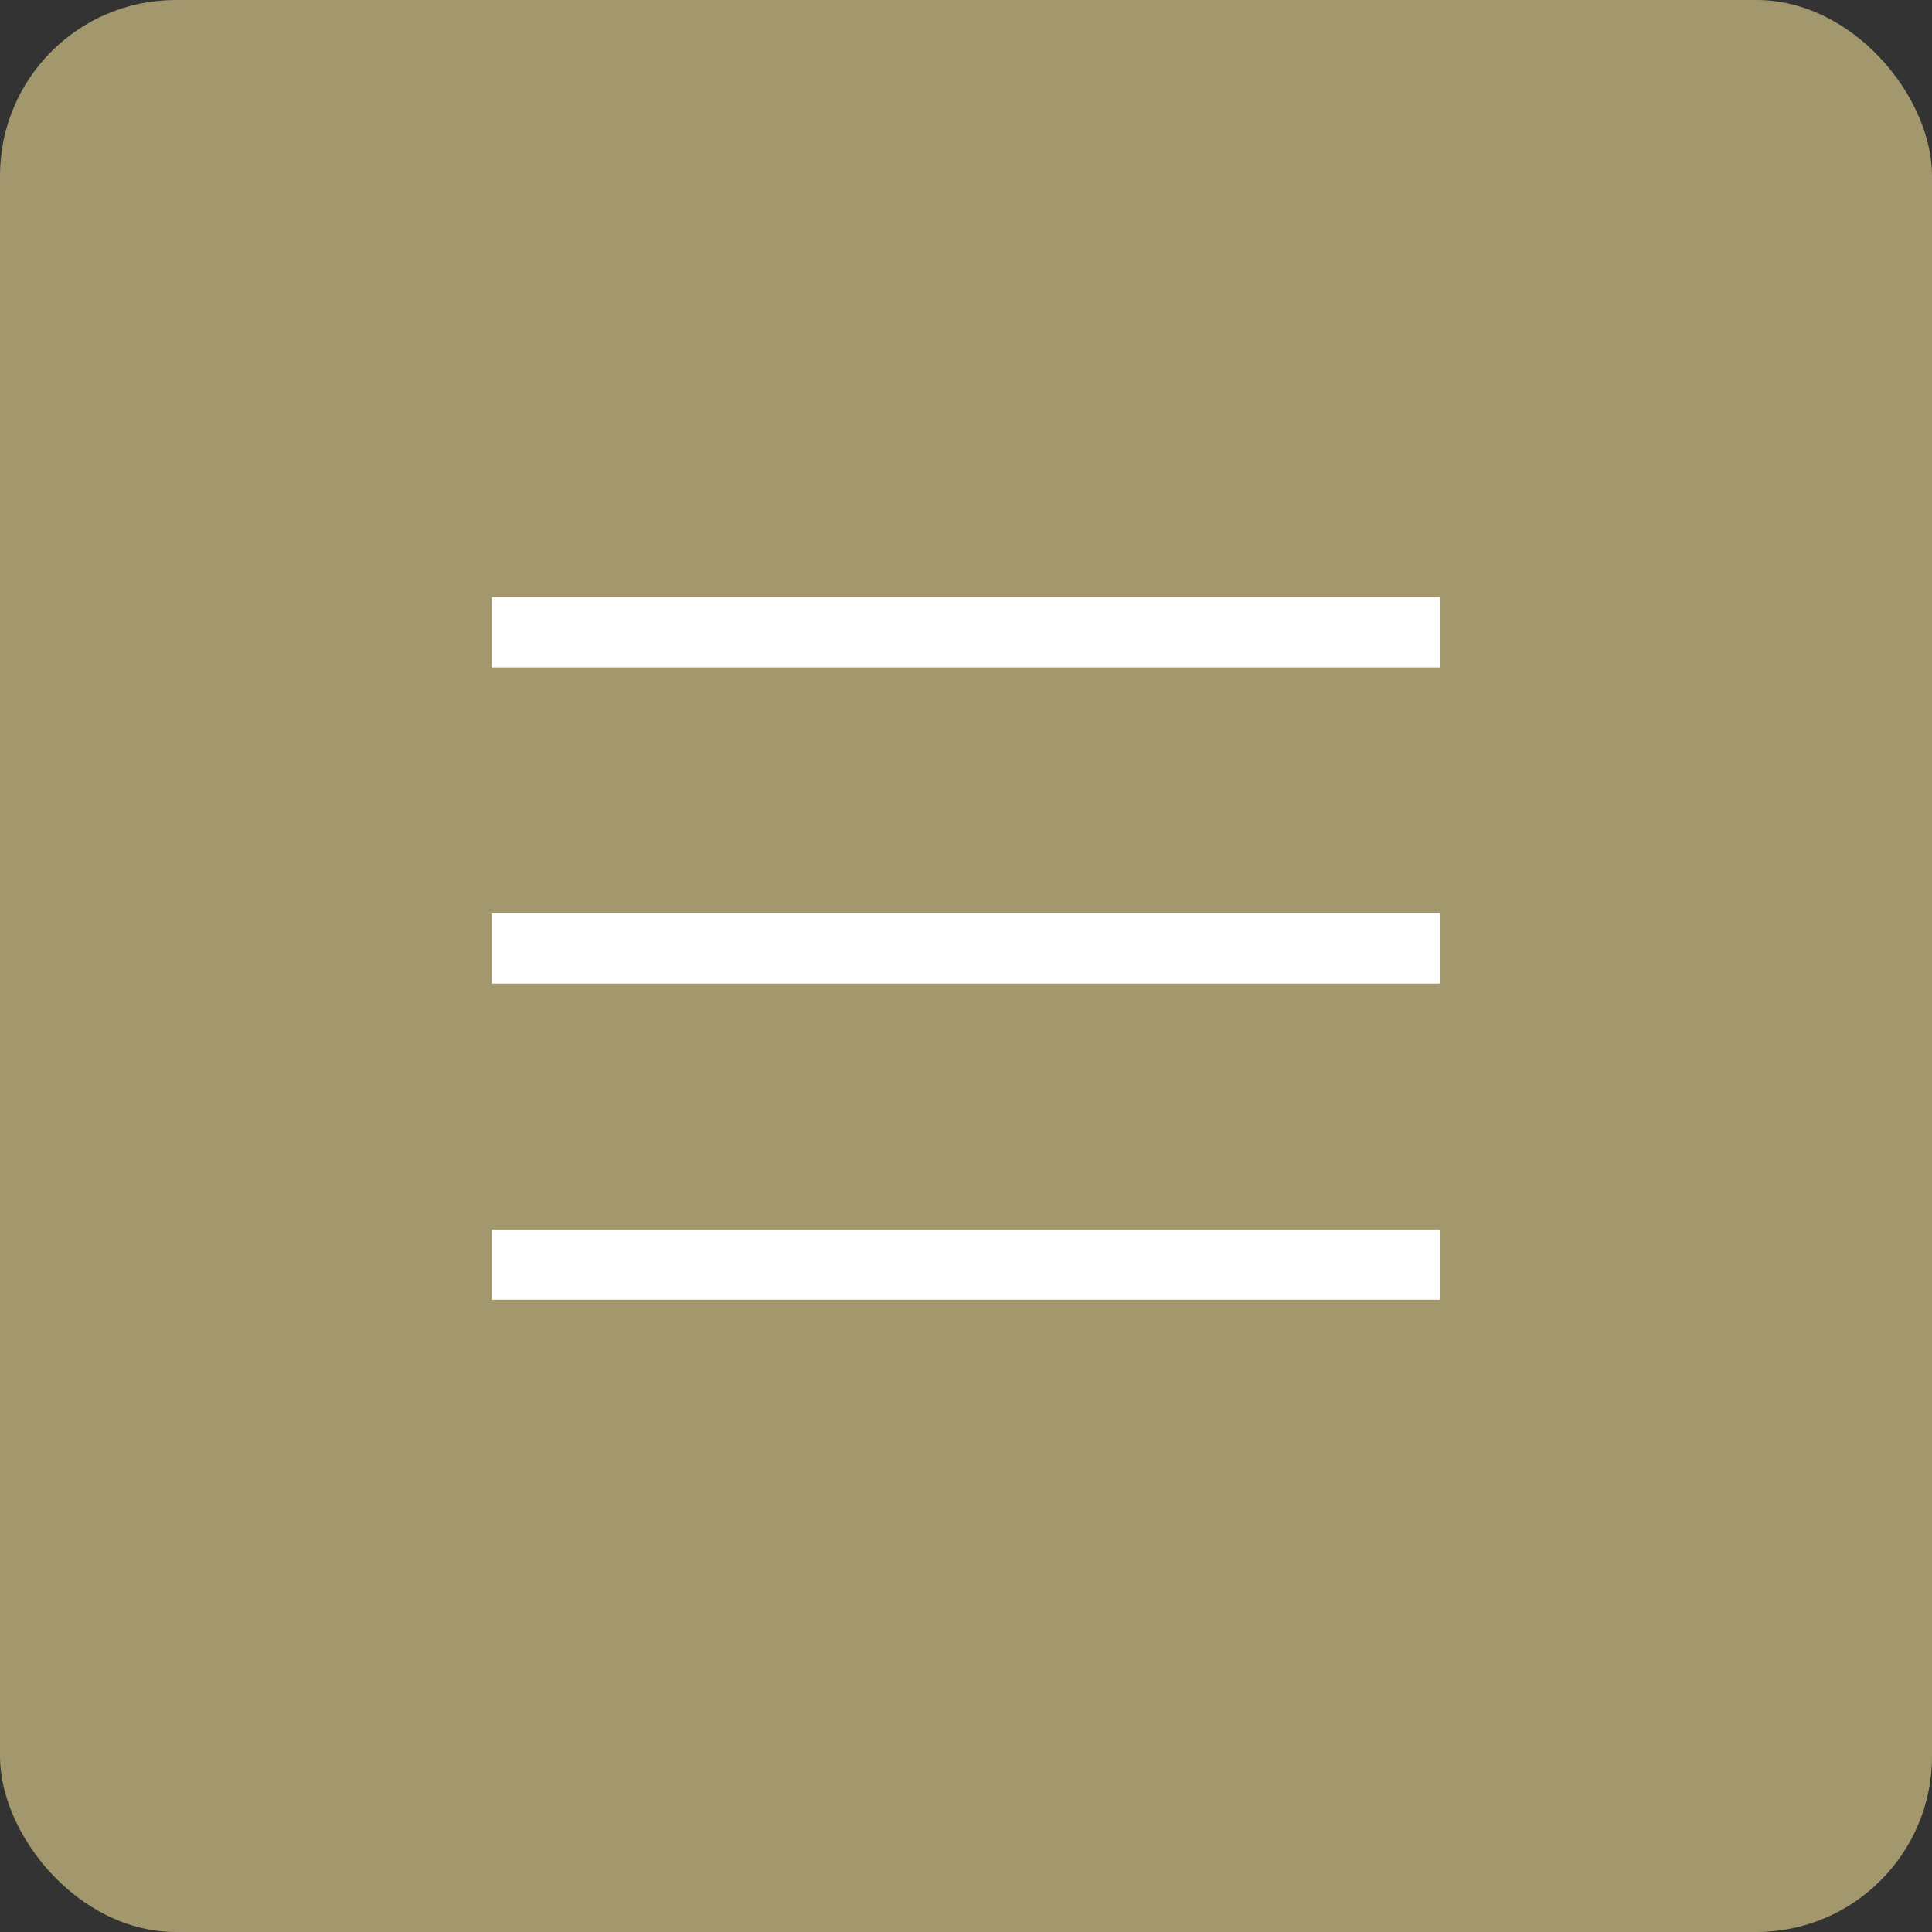 <svg width="55" height="55" viewBox="0 0 55 55" fill="none" xmlns="http://www.w3.org/2000/svg">
<rect x="0" y="0" width="55" height="55" fill="#333333" stroke="none"/>
<rect width="55" height="55" rx="5" fill="#EFDB95" fill-opacity="0.6"/>
<path fill-rule="evenodd" clip-rule="evenodd" d="M41 19H14V17H41V19Z" fill="white"/>
<path fill-rule="evenodd" clip-rule="evenodd" d="M41 28H14V26H41V28Z" fill="white"/>
<path fill-rule="evenodd" clip-rule="evenodd" d="M41 37H14V35H41V37Z" fill="white"/>
</svg>

